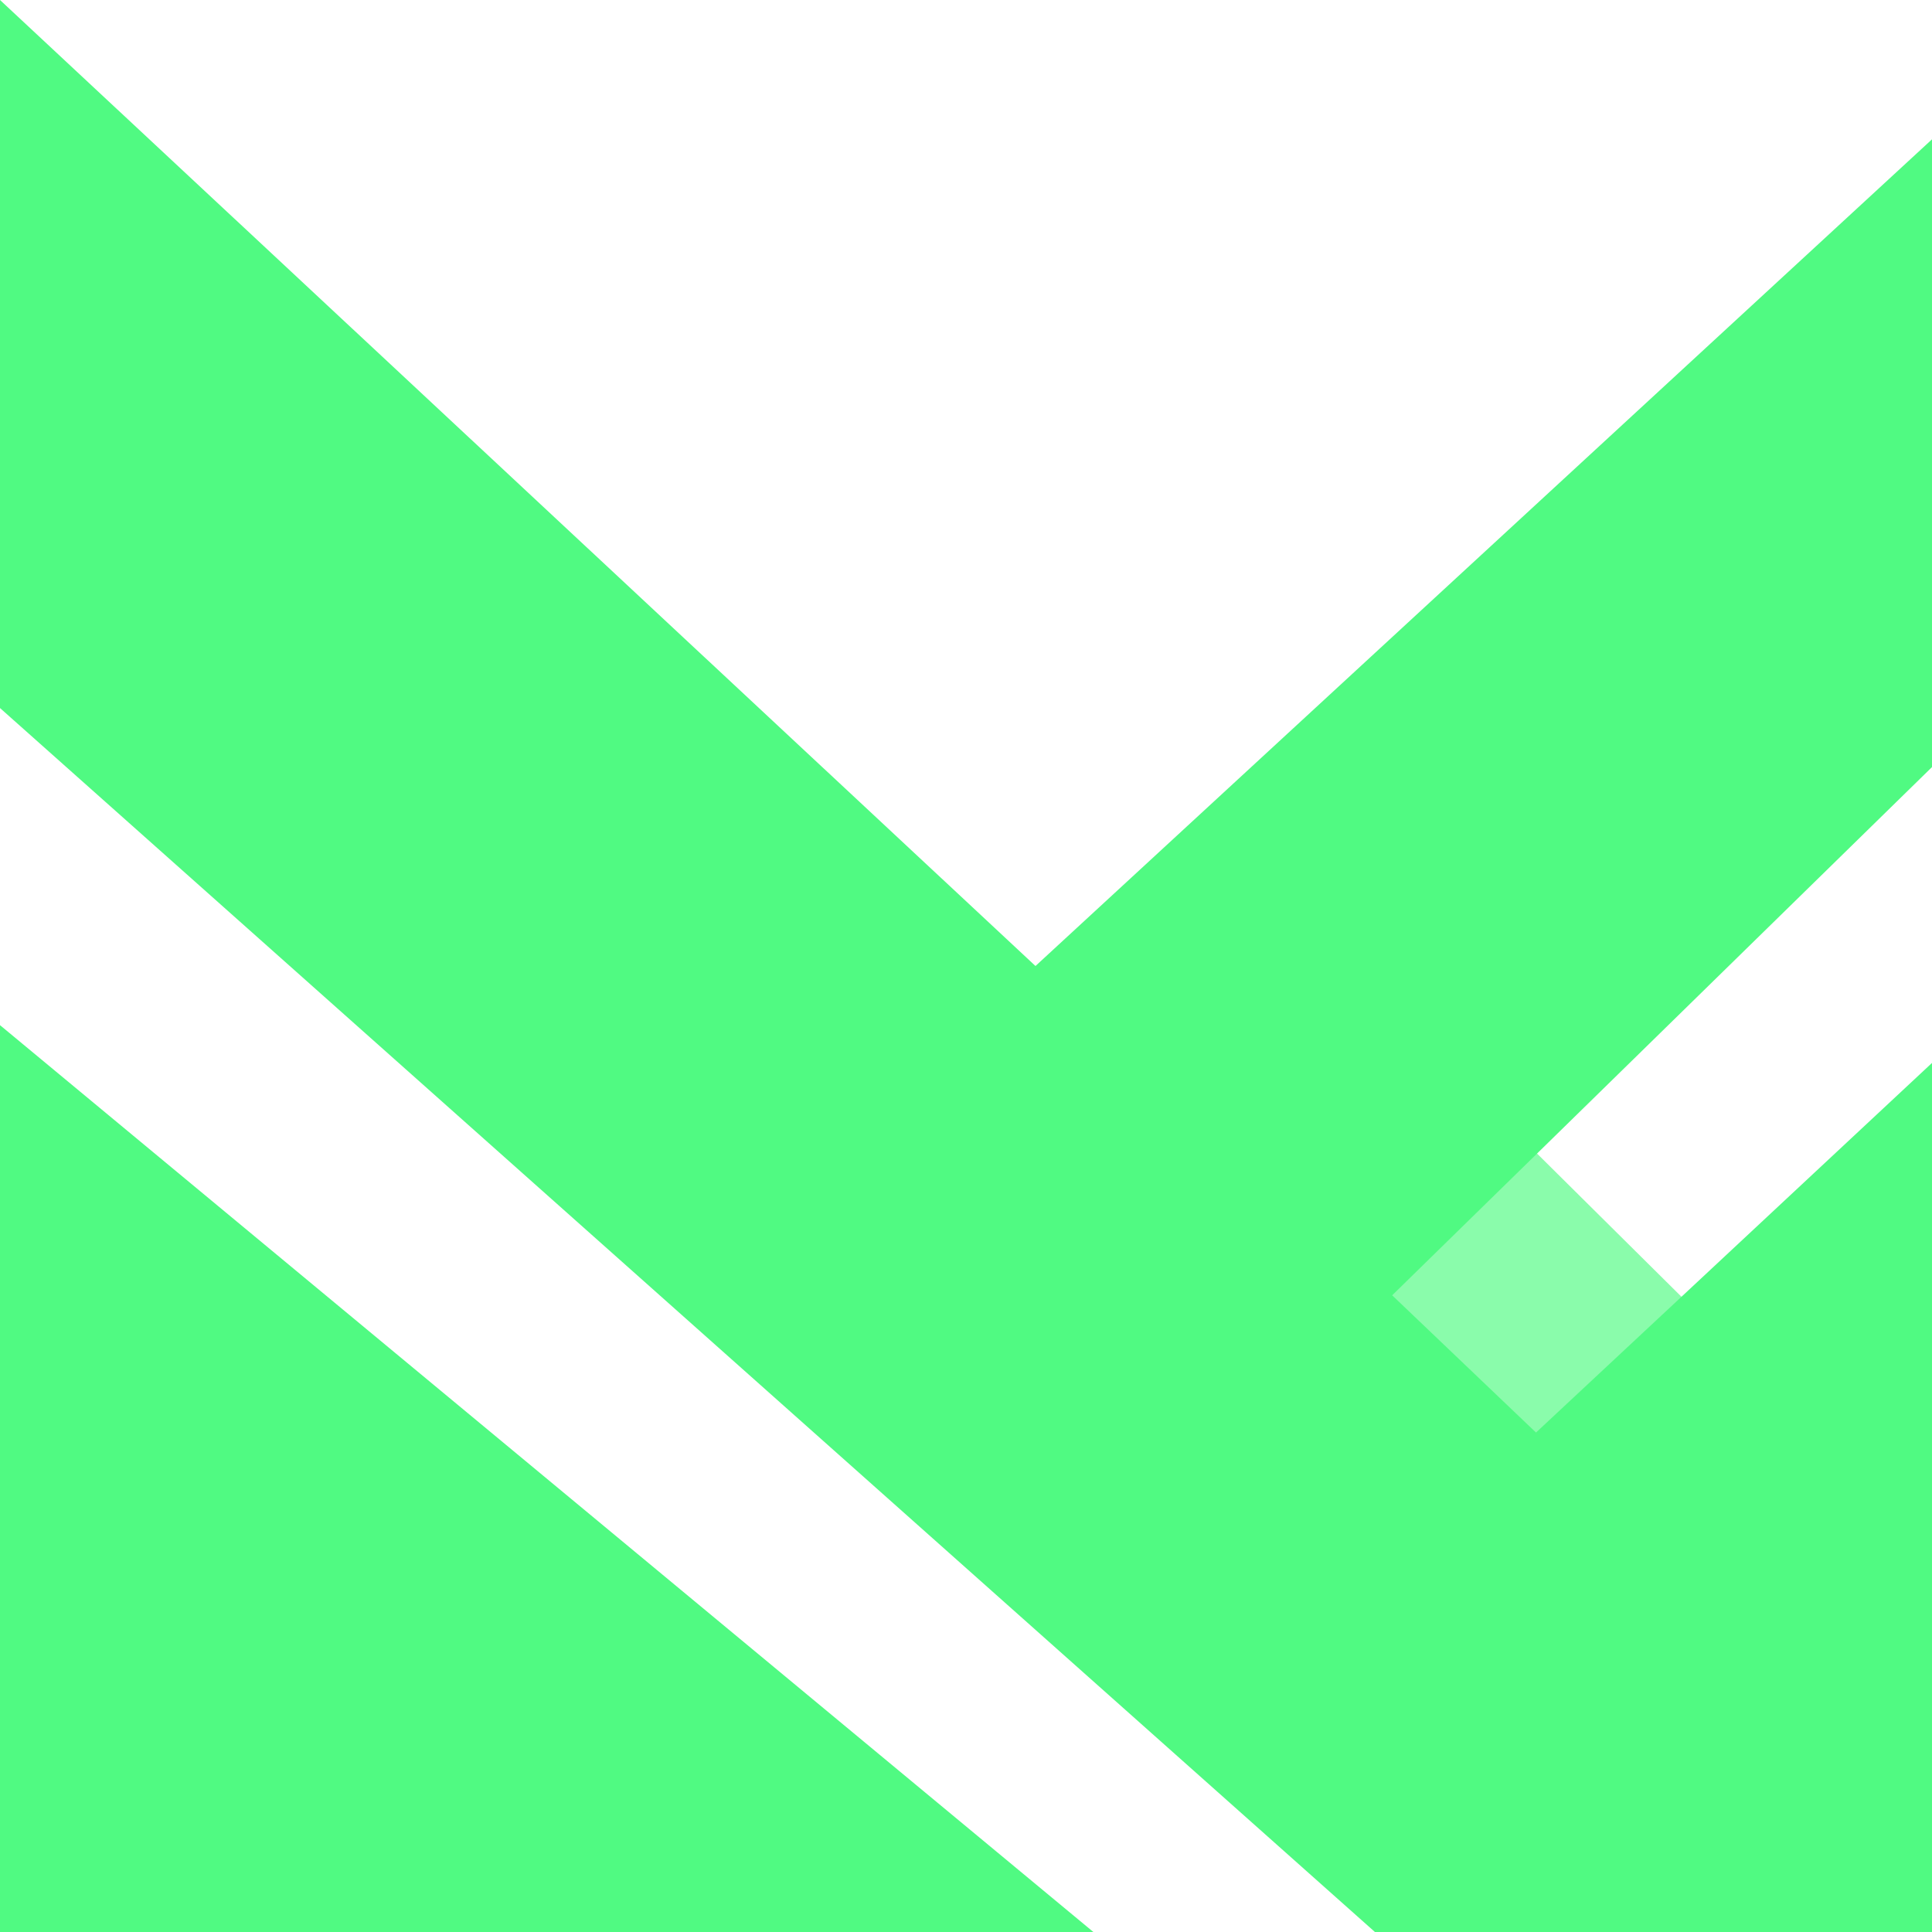     <svg class="logo-icon"  viewBox="0 0 29 29" version="1.1"
        xmlns="http://www.w3.org/2000/svg" xmlns:xlink="http://www.w3.org/1999/xlink">
        <title>logo</title>
        <g id="home" stroke="none" stroke-width="1" fill="none" fill-rule="evenodd">
            <g id="Dashboard" transform="translate(-82, -24)" fill="#50FA82" fill-rule="nonzero">
                <g id="header" transform="translate(0, -2)">
                    <g id="编组-2" transform="translate(82, 26)">
                        <g v-show="showName" id="ETEE" transform="translate(39.135, 4.26)">
                            <path
                                d="M0,0 L19.88,0 L19.88,2.64 L2.64,2.64 L2.64,21.12 L19.88,21.12 L19.88,23.76 L0,23.76 L0,0 Z M3.604,10.56 L19.857,10.56 L19.857,13.2 L5.142,13.2 L3.604,10.56 Z"
                                id="形状"></path>
                            <polygon id="路径"
                                points="24.127 2.64 24.127 0 43.916 0 42.378 2.64 35.33 2.64 35.33 23.76 32.69 23.76 32.69 2.64">
                            </polygon>
                            <path
                                d="M48.255,0 L68.135,0 L68.135,2.64 L50.895,2.64 L50.895,21.12 L68.135,21.12 L68.135,23.76 L48.255,23.76 L48.255,0 Z M51.859,10.56 L68.112,10.56 L68.112,13.2 L53.397,13.2 L51.859,10.56 Z"
                                id="形状"></path>
                            <path
                                d="M72.313,0 L92.193,0 L92.193,2.64 L74.953,2.64 L74.953,21.12 L92.193,21.12 L92.193,23.76 L72.313,23.76 L72.313,0 Z M75.917,10.56 L92.17,10.56 L92.17,13.2 L77.455,13.2 L75.917,10.56 Z"
                                id="形状"></path>
                        </g>
                        <g id="编组">
                            <polygon id="路径-2" opacity="0.666"
                                points="22.918 17.163 25.263 19.488 22.745 21.898 20.4 19.832">
                            </polygon>
                            <polygon id="三角形" points="2.73867811e-17 15.388 16.412 29 0 29"></polygon>
                            <polygon id="路径"
                                points="0 0 7.25981776e-16 10.628 20.638 29 31 29 31 14.088 23.056 21.503 20.897 19.443 31 9.557 31 0.247 15.543 14.5">
                            </polygon>
                        </g>
                    </g>
                </g>
            </g>
        </g>
    </svg>